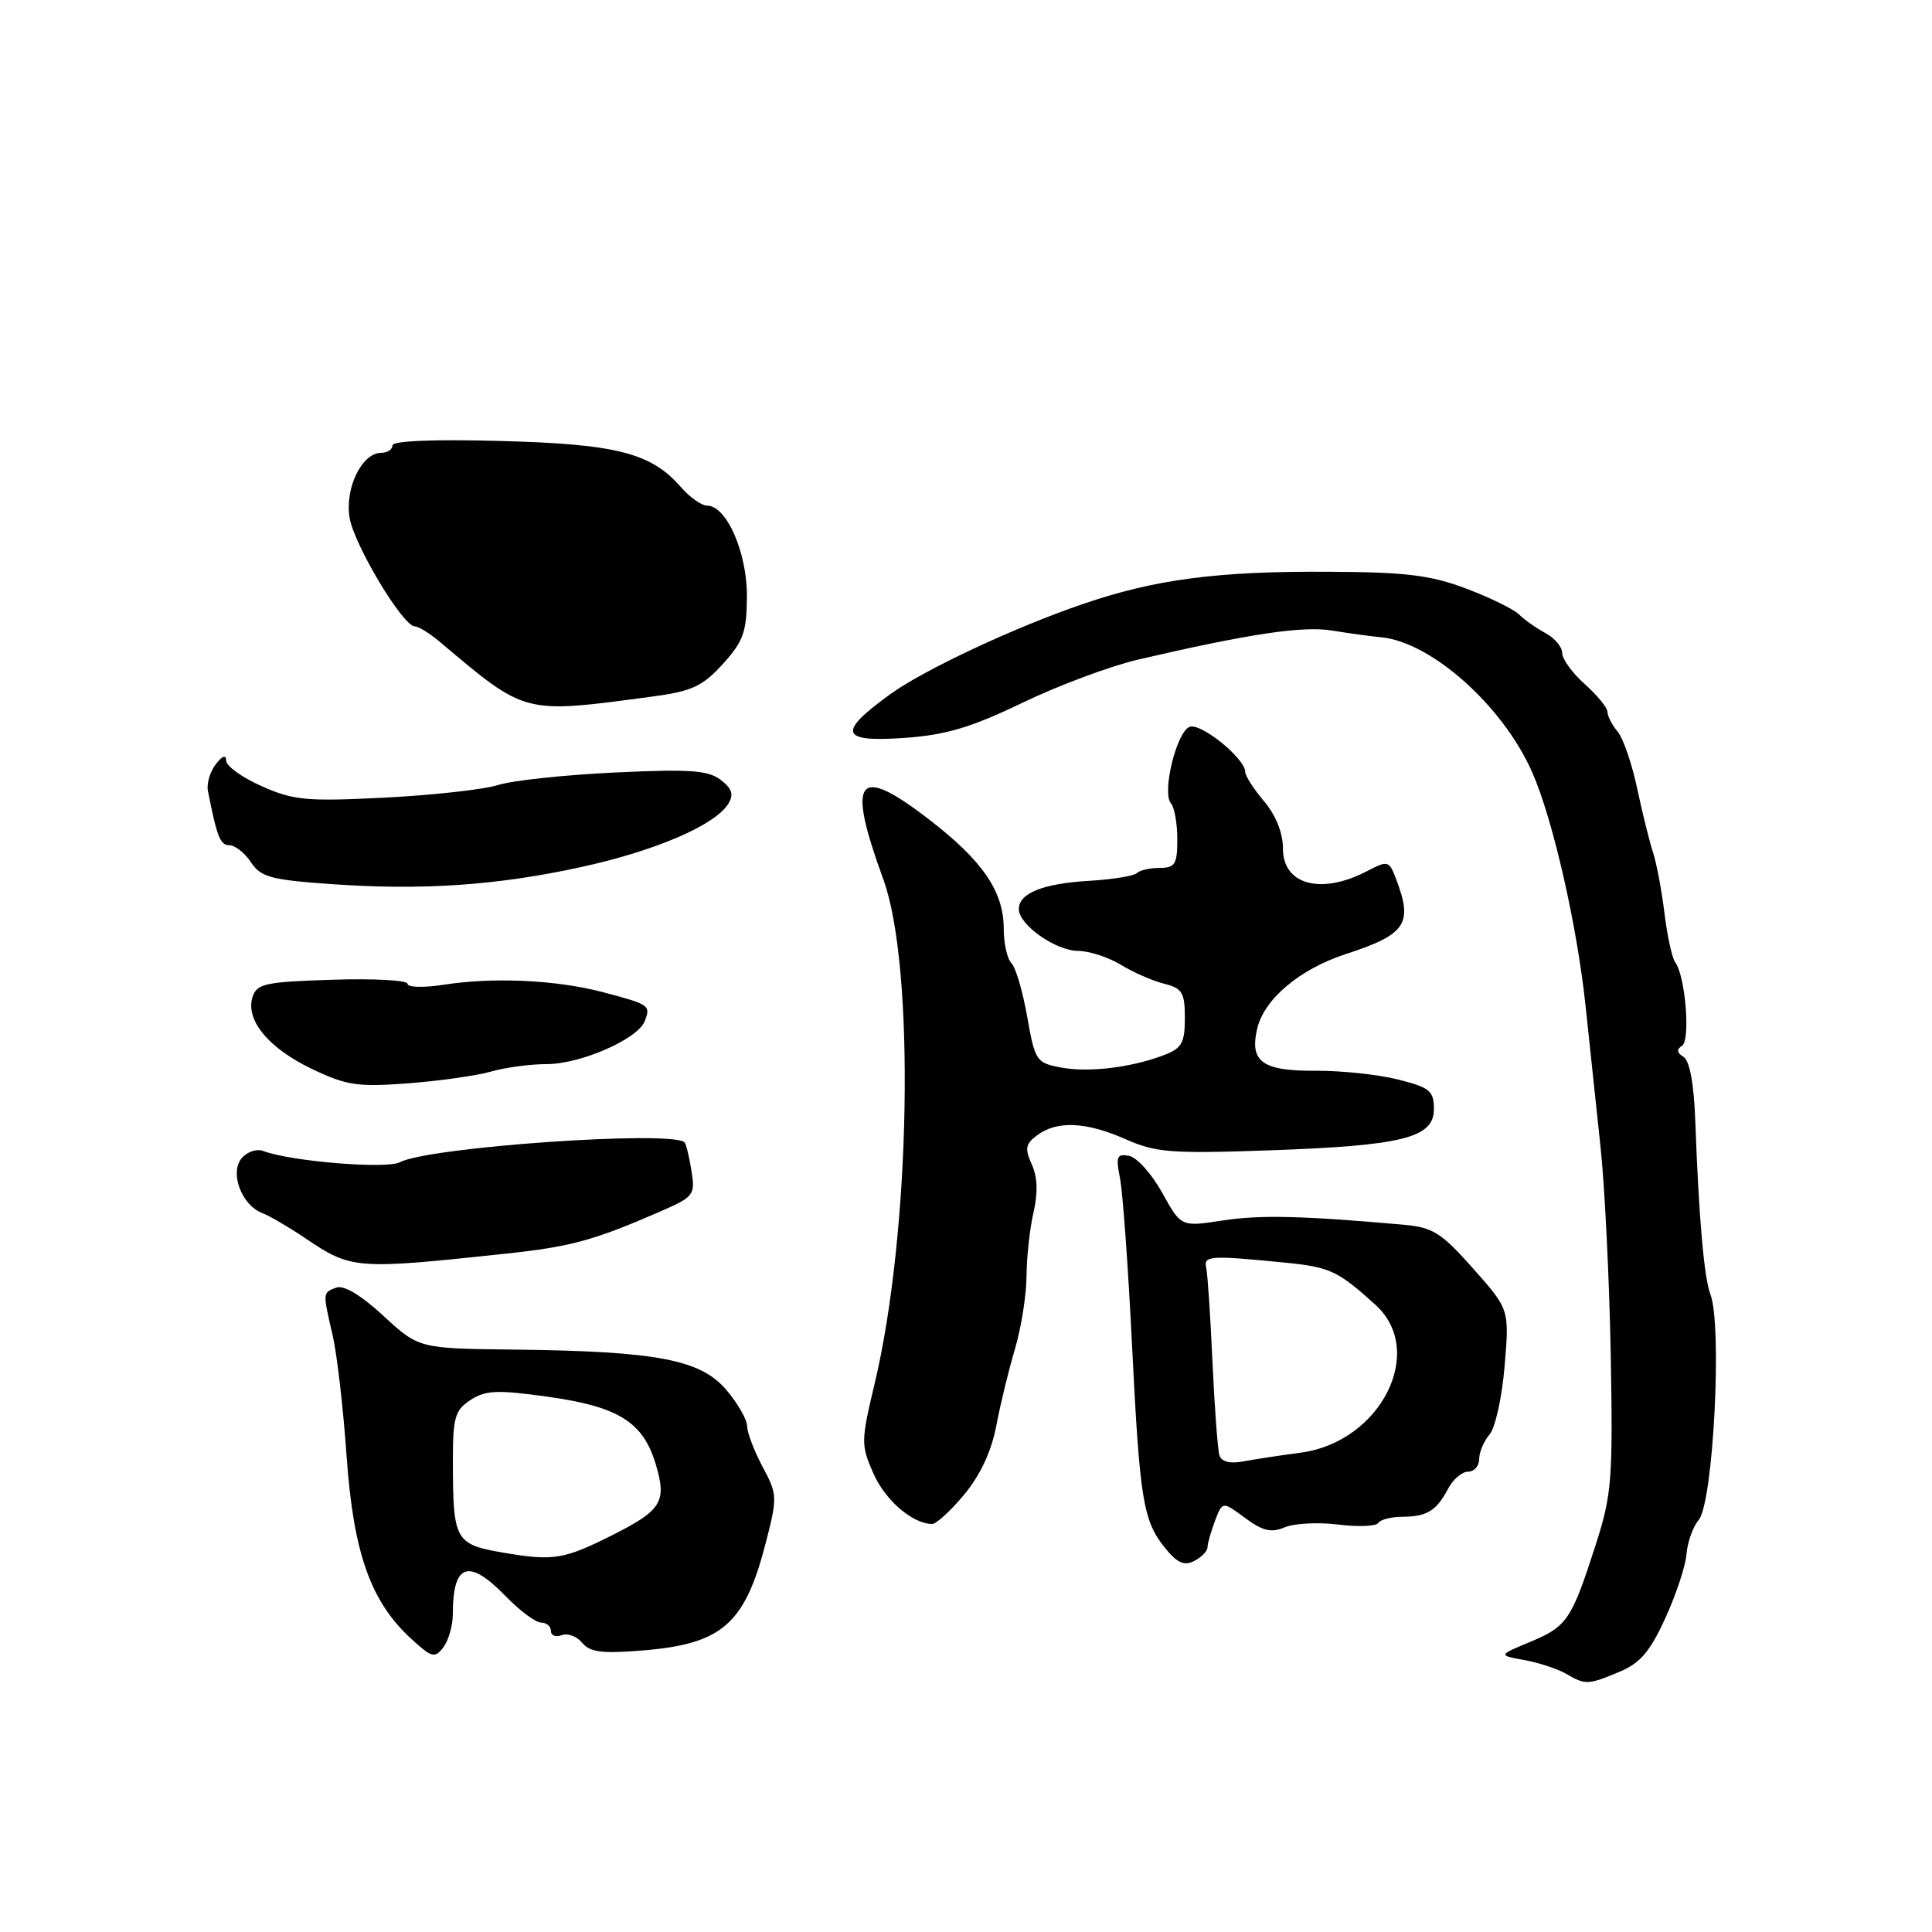 <?xml version="1.0" encoding="UTF-8" standalone="no"?>
<!DOCTYPE svg PUBLIC "-//W3C//DTD SVG 1.1//EN" "http://www.w3.org/Graphics/SVG/1.1/DTD/svg11.dtd" >
<svg xmlns="http://www.w3.org/2000/svg" xmlns:xlink="http://www.w3.org/1999/xlink" version="1.1" viewBox="0 0 256 256">
 <g >
 <path fill="currentColor"
d=" M 214.57 221.53 C 217.32 220.39 218.64 218.85 220.66 214.42 C 222.09 211.31 223.35 207.49 223.47 205.92 C 223.60 204.35 224.32 202.31 225.09 201.39 C 227.02 199.06 228.23 175.63 226.63 171.48 C 225.80 169.35 225.09 161.17 224.64 148.67 C 224.46 143.63 223.90 140.56 223.07 140.04 C 222.19 139.50 222.13 139.04 222.87 138.58 C 224.02 137.87 223.33 129.30 221.97 127.50 C 221.56 126.95 220.92 124.03 220.55 121.00 C 220.18 117.97 219.50 114.38 219.05 113.00 C 218.59 111.62 217.64 107.80 216.94 104.50 C 216.24 101.20 215.07 97.79 214.33 96.92 C 213.60 96.05 213.00 94.89 213.00 94.34 C 213.00 93.78 211.65 92.13 210.00 90.66 C 208.35 89.19 207.00 87.33 207.00 86.53 C 207.00 85.73 206.00 84.53 204.77 83.88 C 203.54 83.22 201.97 82.11 201.27 81.41 C 200.57 80.72 197.41 79.17 194.25 77.98 C 189.52 76.20 186.28 75.81 176.00 75.76 C 161.26 75.68 153.06 76.76 143.50 80.03 C 134.50 83.10 122.47 88.73 118.00 91.96 C 110.88 97.10 111.31 98.39 119.93 97.77 C 125.37 97.38 128.72 96.38 135.52 93.10 C 140.28 90.81 147.18 88.24 150.84 87.39 C 165.52 83.98 172.64 82.91 176.50 83.55 C 178.70 83.91 181.62 84.31 183.00 84.44 C 189.66 85.07 199.14 93.53 203.01 102.30 C 205.75 108.48 208.98 122.64 210.11 133.41 C 210.63 138.41 211.52 146.78 212.08 152.00 C 212.64 157.22 213.25 169.60 213.43 179.50 C 213.73 196.11 213.57 198.06 211.43 204.72 C 208.23 214.66 207.65 215.51 202.78 217.55 C 198.50 219.33 198.50 219.33 202.00 219.97 C 203.93 220.32 206.40 221.14 207.50 221.78 C 210.09 223.28 210.41 223.27 214.57 221.53 Z  M 60.00 213.89 C 60.00 207.15 62.09 206.44 67.00 211.50 C 68.87 213.43 70.98 215.00 71.70 215.00 C 72.41 215.00 73.00 215.50 73.00 216.11 C 73.00 216.72 73.64 216.97 74.43 216.67 C 75.21 216.37 76.44 216.82 77.15 217.69 C 78.20 218.94 79.81 219.14 85.33 218.68 C 95.75 217.80 98.72 215.16 101.50 204.31 C 103.02 198.39 103.00 197.99 101.04 194.34 C 99.92 192.24 99.00 189.83 99.00 188.98 C 99.00 188.12 97.76 185.96 96.25 184.18 C 92.85 180.16 87.06 179.05 68.33 178.83 C 55.50 178.69 55.50 178.69 50.80 174.35 C 47.82 171.60 45.54 170.24 44.55 170.62 C 42.74 171.31 42.75 171.19 44.09 177.00 C 44.66 179.47 45.49 186.67 45.93 193.00 C 46.84 205.81 49.11 212.22 54.50 217.16 C 57.22 219.66 57.62 219.76 58.75 218.27 C 59.44 217.36 60.00 215.39 60.00 213.89 Z  M 160.00 205.03 C 160.00 204.54 160.45 202.96 160.99 201.53 C 161.98 198.92 161.98 198.92 164.97 201.13 C 167.31 202.87 168.44 203.13 170.23 202.38 C 171.48 201.85 174.67 201.68 177.31 202.01 C 179.96 202.34 182.35 202.24 182.62 201.80 C 182.89 201.36 184.33 200.99 185.81 200.98 C 189.08 200.97 190.34 200.19 191.89 197.25 C 192.54 196.01 193.73 195.00 194.54 195.00 C 195.34 195.00 196.00 194.25 196.00 193.33 C 196.00 192.41 196.62 190.95 197.37 190.08 C 198.13 189.21 199.03 185.12 199.37 181.00 C 200.00 173.50 200.00 173.50 195.20 168.09 C 190.97 163.32 189.86 162.63 185.95 162.28 C 172.55 161.09 166.96 160.96 162.00 161.72 C 156.50 162.57 156.50 162.57 154.00 158.05 C 152.62 155.56 150.65 153.36 149.62 153.16 C 147.99 152.85 147.83 153.24 148.41 156.15 C 148.77 157.99 149.48 167.76 149.98 177.86 C 151.02 198.80 151.45 201.49 154.38 205.12 C 155.99 207.11 156.92 207.52 158.25 206.83 C 159.21 206.34 160.00 205.52 160.00 205.03 Z  M 127.77 198.03 C 129.89 195.47 131.38 192.29 132.01 188.93 C 132.55 186.09 133.67 181.48 134.50 178.70 C 135.32 175.91 136.01 171.58 136.02 169.07 C 136.04 166.56 136.45 162.76 136.95 160.63 C 137.55 158.03 137.47 155.93 136.71 154.27 C 135.76 152.17 135.88 151.56 137.48 150.39 C 140.12 148.46 143.96 148.65 149.19 150.97 C 153.16 152.72 155.22 152.88 168.07 152.43 C 185.86 151.81 190.00 150.78 190.00 146.96 C 190.00 144.55 189.46 144.10 185.25 143.04 C 182.64 142.38 177.73 141.86 174.34 141.88 C 167.29 141.93 165.57 140.70 166.57 136.35 C 167.48 132.40 172.18 128.43 178.32 126.42 C 186.30 123.82 187.25 122.42 185.01 116.53 C 184.05 114.01 183.94 113.98 181.06 115.47 C 175.03 118.59 170.00 117.23 170.00 112.47 C 170.00 110.39 169.07 108.04 167.50 106.18 C 166.12 104.55 165.00 102.80 165.00 102.29 C 165.00 100.51 159.12 95.74 157.63 96.31 C 155.89 96.98 153.93 105.05 155.16 106.45 C 155.62 106.97 156.00 109.11 156.00 111.20 C 156.00 114.51 155.70 115.00 153.67 115.00 C 152.38 115.00 151.02 115.31 150.64 115.69 C 150.26 116.07 147.44 116.53 144.37 116.71 C 138.20 117.07 135.00 118.35 135.00 120.46 C 135.00 122.55 139.91 126.00 142.88 126.00 C 144.32 126.01 146.85 126.83 148.50 127.83 C 150.15 128.84 152.74 129.97 154.25 130.35 C 156.66 130.95 157.00 131.52 157.00 134.90 C 157.00 138.19 156.59 138.91 154.25 139.80 C 149.87 141.47 144.28 142.14 140.59 141.45 C 137.31 140.84 137.14 140.57 136.11 134.72 C 135.52 131.38 134.58 128.18 134.02 127.62 C 133.46 127.06 133.00 125.00 133.00 123.05 C 132.99 118.11 130.21 114.05 123.05 108.54 C 113.55 101.23 112.14 103.09 117.04 116.50 C 121.29 128.12 120.68 163.34 115.88 183.40 C 114.08 190.96 114.07 191.48 115.73 195.24 C 117.30 198.80 120.88 201.88 123.50 201.94 C 124.05 201.95 125.97 200.19 127.77 198.03 Z  M 67.00 166.12 C 75.60 165.20 78.60 164.39 87.33 160.60 C 91.97 158.58 92.14 158.36 91.62 155.13 C 91.33 153.27 90.91 151.58 90.71 151.37 C 89.07 149.74 56.76 151.99 53.00 154.00 C 51.24 154.94 38.48 153.89 34.88 152.51 C 34.02 152.18 32.73 152.62 32.01 153.48 C 30.41 155.42 32.02 159.69 34.74 160.73 C 35.71 161.10 38.30 162.62 40.50 164.10 C 46.57 168.20 47.15 168.24 67.00 166.12 Z  M 65.02 142.00 C 66.92 141.45 70.26 141.00 72.43 141.00 C 76.94 141.00 84.52 137.68 85.43 135.31 C 86.24 133.21 86.09 133.11 79.94 131.48 C 73.73 129.84 65.38 129.45 58.75 130.49 C 56.14 130.89 54.00 130.84 54.00 130.36 C 54.00 129.89 49.52 129.64 44.05 129.82 C 35.15 130.10 34.03 130.34 33.46 132.11 C 32.50 135.16 35.58 138.89 41.33 141.64 C 45.88 143.82 47.40 144.05 54.02 143.55 C 58.16 143.24 63.11 142.54 65.02 142.00 Z  M 77.00 114.89 C 86.83 112.75 94.76 109.34 96.50 106.51 C 97.25 105.28 97.01 104.50 95.50 103.34 C 93.85 102.07 91.40 101.89 81.50 102.36 C 74.90 102.67 67.92 103.41 66.00 104.02 C 64.08 104.62 57.30 105.37 50.96 105.69 C 40.67 106.21 38.90 106.05 34.71 104.19 C 32.12 103.05 29.99 101.52 29.97 100.81 C 29.95 99.96 29.46 100.13 28.57 101.30 C 27.82 102.28 27.36 103.86 27.55 104.80 C 28.74 110.88 29.18 112.00 30.40 112.00 C 31.14 112.00 32.43 113.01 33.25 114.25 C 34.54 116.21 35.90 116.58 43.62 117.13 C 55.84 118.01 65.80 117.34 77.00 114.89 Z  M 86.56 92.28 C 91.69 91.59 93.10 90.93 95.78 87.98 C 98.51 84.97 98.94 83.76 98.97 79.00 C 98.99 73.20 96.27 67.00 93.70 67.00 C 92.96 67.00 91.39 65.89 90.21 64.53 C 86.28 60.01 81.67 58.83 66.25 58.43 C 57.39 58.19 52.00 58.42 52.00 59.02 C 52.00 59.56 51.34 60.00 50.52 60.00 C 47.96 60.00 45.68 64.66 46.32 68.59 C 46.91 72.19 53.39 83.00 54.97 83.00 C 55.44 83.00 56.88 83.88 58.17 84.96 C 69.81 94.76 69.20 94.60 86.56 92.28 Z  M 66.84 205.76 C 60.29 204.65 60.03 204.19 60.01 193.77 C 60.00 187.81 60.27 186.87 62.34 185.51 C 64.33 184.21 65.88 184.14 72.55 185.07 C 81.95 186.38 85.21 188.41 86.89 194.02 C 88.38 199.00 87.69 200.12 81.06 203.45 C 74.75 206.62 73.30 206.86 66.84 205.76 Z  M 161.58 192.83 C 161.35 192.10 160.94 186.55 160.66 180.50 C 160.39 174.45 160.02 168.82 159.83 168.00 C 159.47 166.37 160.30 166.32 170.33 167.31 C 176.23 167.90 177.28 168.39 182.25 172.89 C 189.05 179.04 182.95 191.09 172.33 192.49 C 169.67 192.84 166.26 193.36 164.75 193.64 C 162.97 193.98 161.85 193.69 161.58 192.83 Z "/>
</g>
</svg>